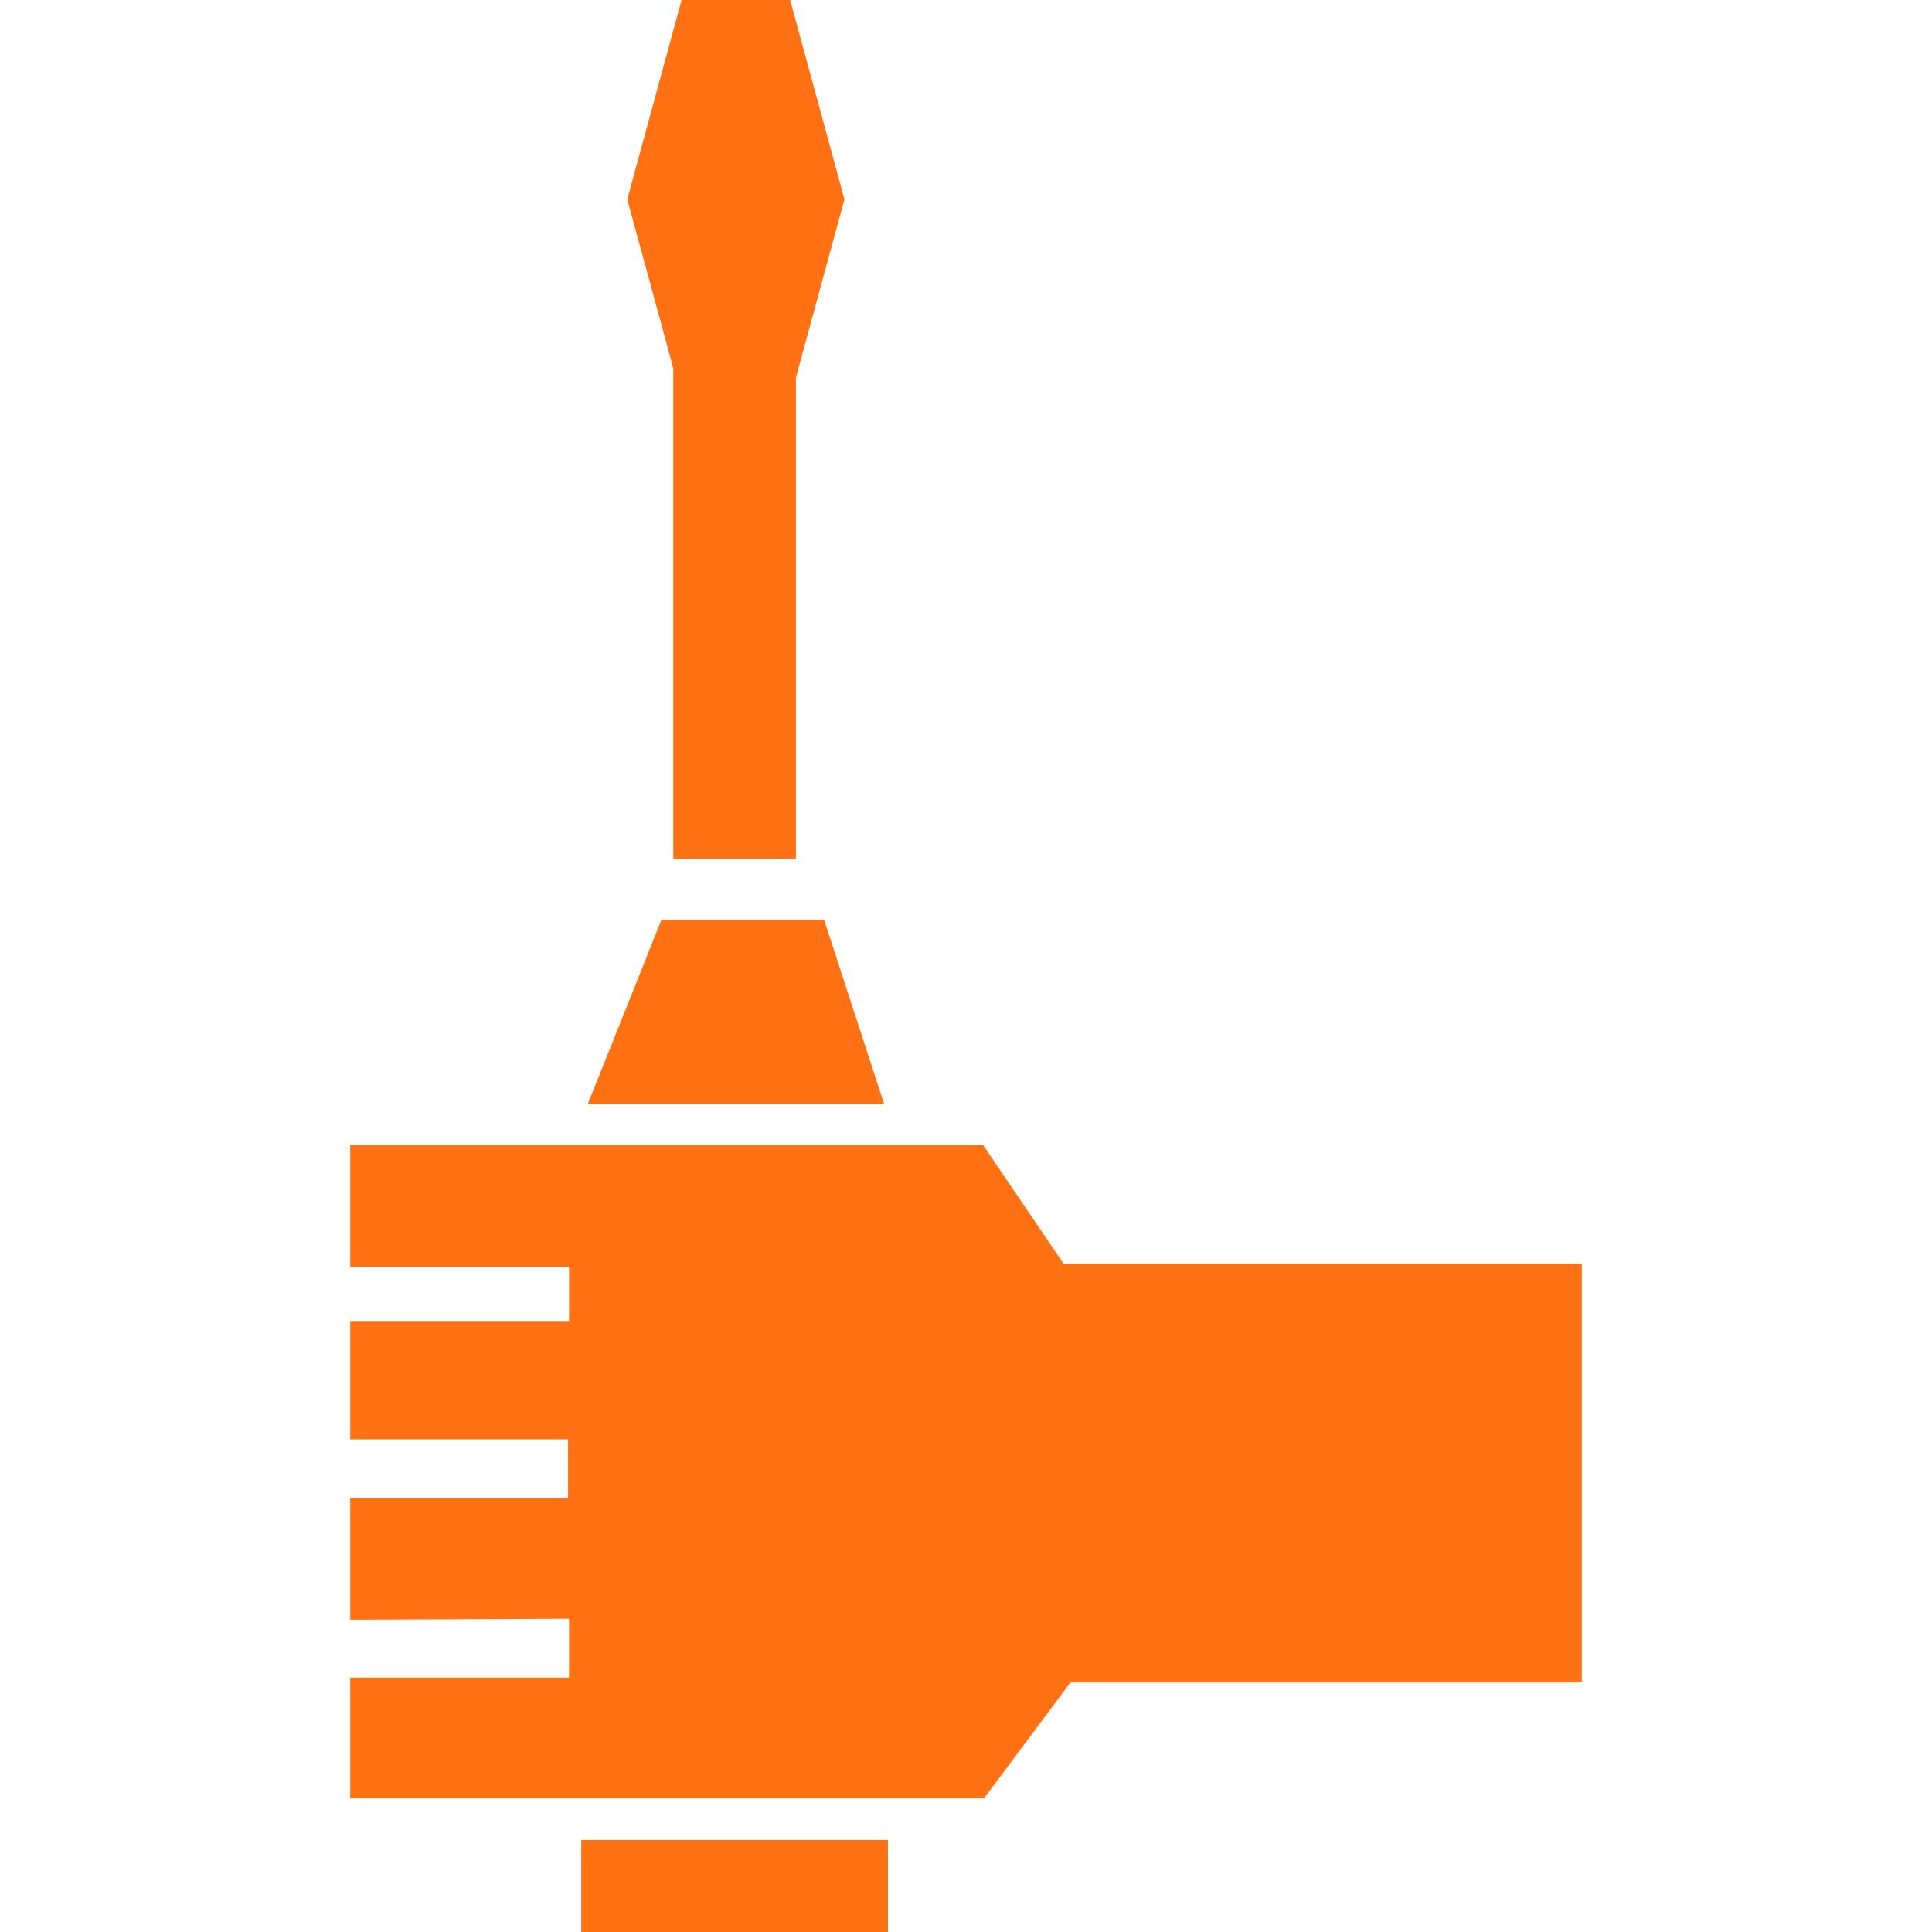 <!DOCTYPE svg PUBLIC "-//W3C//DTD SVG 1.1//EN" "http://www.w3.org/Graphics/SVG/1.1/DTD/svg11.dtd">
<!-- Uploaded to: SVG Repo, www.svgrepo.com, Transformed by: SVG Repo Mixer Tools -->
<svg fill="#ff7113" version="1.1" id="Capa_1" xmlns="http://www.w3.org/2000/svg" xmlns:xlink="http://www.w3.org/1999/xlink" width="800px" height="800px" viewBox="0 0 389.812 389.812" xml:space="preserve">
<g id="SVGRepo_bgCarrier" stroke-width="0"/>
<g id="SVGRepo_tracerCarrier" stroke-linecap="round" stroke-linejoin="round"/>
<g id="SVGRepo_iconCarrier"> <g> <g id="iconos_16_"> <polygon points="129.651,371.25 117.276,371.25 117.276,389.812 179.151,389.812 179.151,371.25 168.323,371.25 "/> <polygon points="162.136,222.75 178.385,222.75 166.294,185.625 133.438,185.625 118.594,222.75 129.651,222.75 "/> <polygon points="160.589,173.25 160.589,76.181 170.384,40.219 159.426,0 137.516,0 126.558,40.219 135.839,74.287 135.839,173.25 "/> </g> <path d="M214.607,254.997l-16.236-23.937H70.661v24.512h44.154v11.106h-0.396H70.661v23.746h43.56h0.396v11.873H70.661v24.511 c2.178,0,44.154-0.191,44.154-0.191v11.873h-0.396H70.661v24.32h127.908l17.424-23.362h103.158v-84.45 C319.151,254.997,214.607,254.997,214.607,254.997z"/> </g> </g>
</svg>